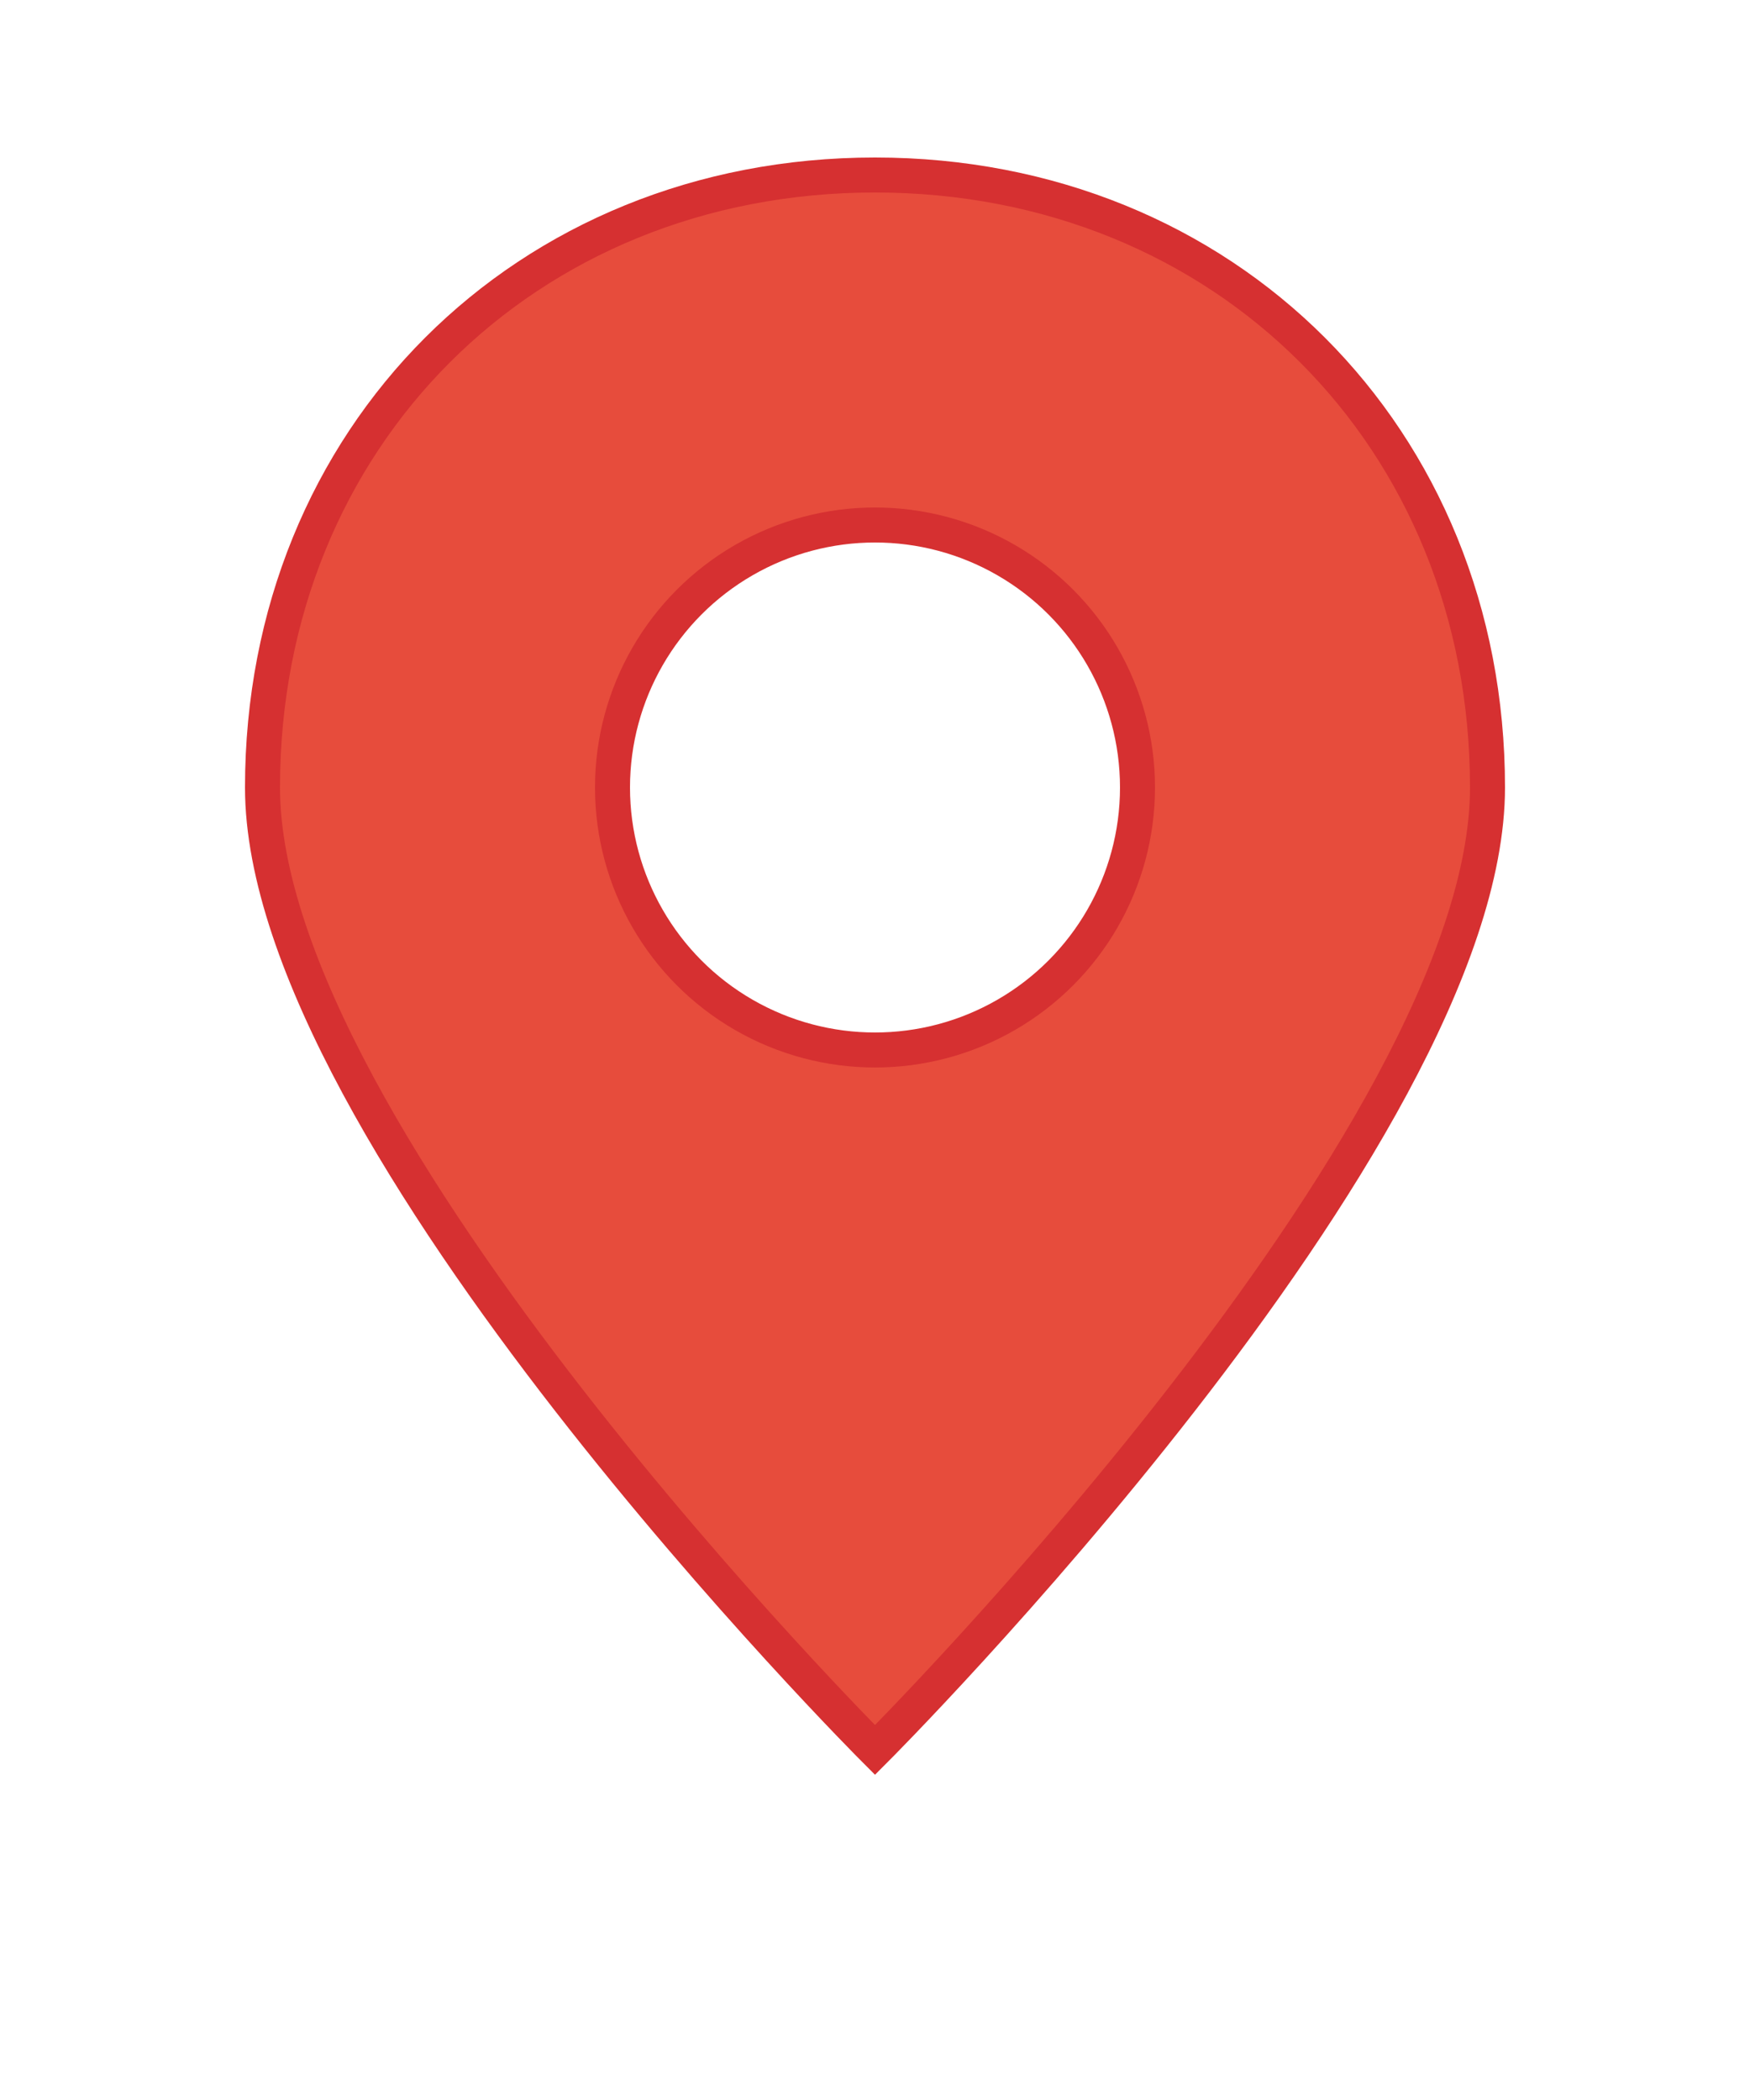 <svg width="100" height="120" viewBox="0 0 100 120" xmlns="http://www.w3.org/2000/svg">
  <defs>
    <linearGradient id="pinGradient" x1="0%" y1="0%" x2="100%" y2="100%">
      <stop offset="0%" style="stop-color:#ff6b6b;stop-opacity:1" />
      <stop offset="100%" style="stop-color:#ee5a52;stop-opacity:1" />
    </linearGradient>
    <filter id="shadow" x="-50%" y="-50%" width="200%" height="200%">
      <feDropShadow dx="2" dy="4" stdDeviation="3" flood-color="#000000" flood-opacity="0.3"/>
    </filter>
  </defs>
  
  <!-- Main location pin shape -->
  <path d="M50 10 C30 10, 15 25, 15 45 C15 65, 50 100, 50 100 C50 100, 85 65, 85 45 C85 25, 70 10, 50 10 Z" 
        fill="#e74c3c" 
        stroke="#d63031" 
        stroke-width="2" 
        filter="url(#shadow)"/>
  
  <!-- Inner circle -->
  <circle cx="50" cy="45" r="15" fill="#ffffff" stroke="#d63031" stroke-width="2"/>
</svg>